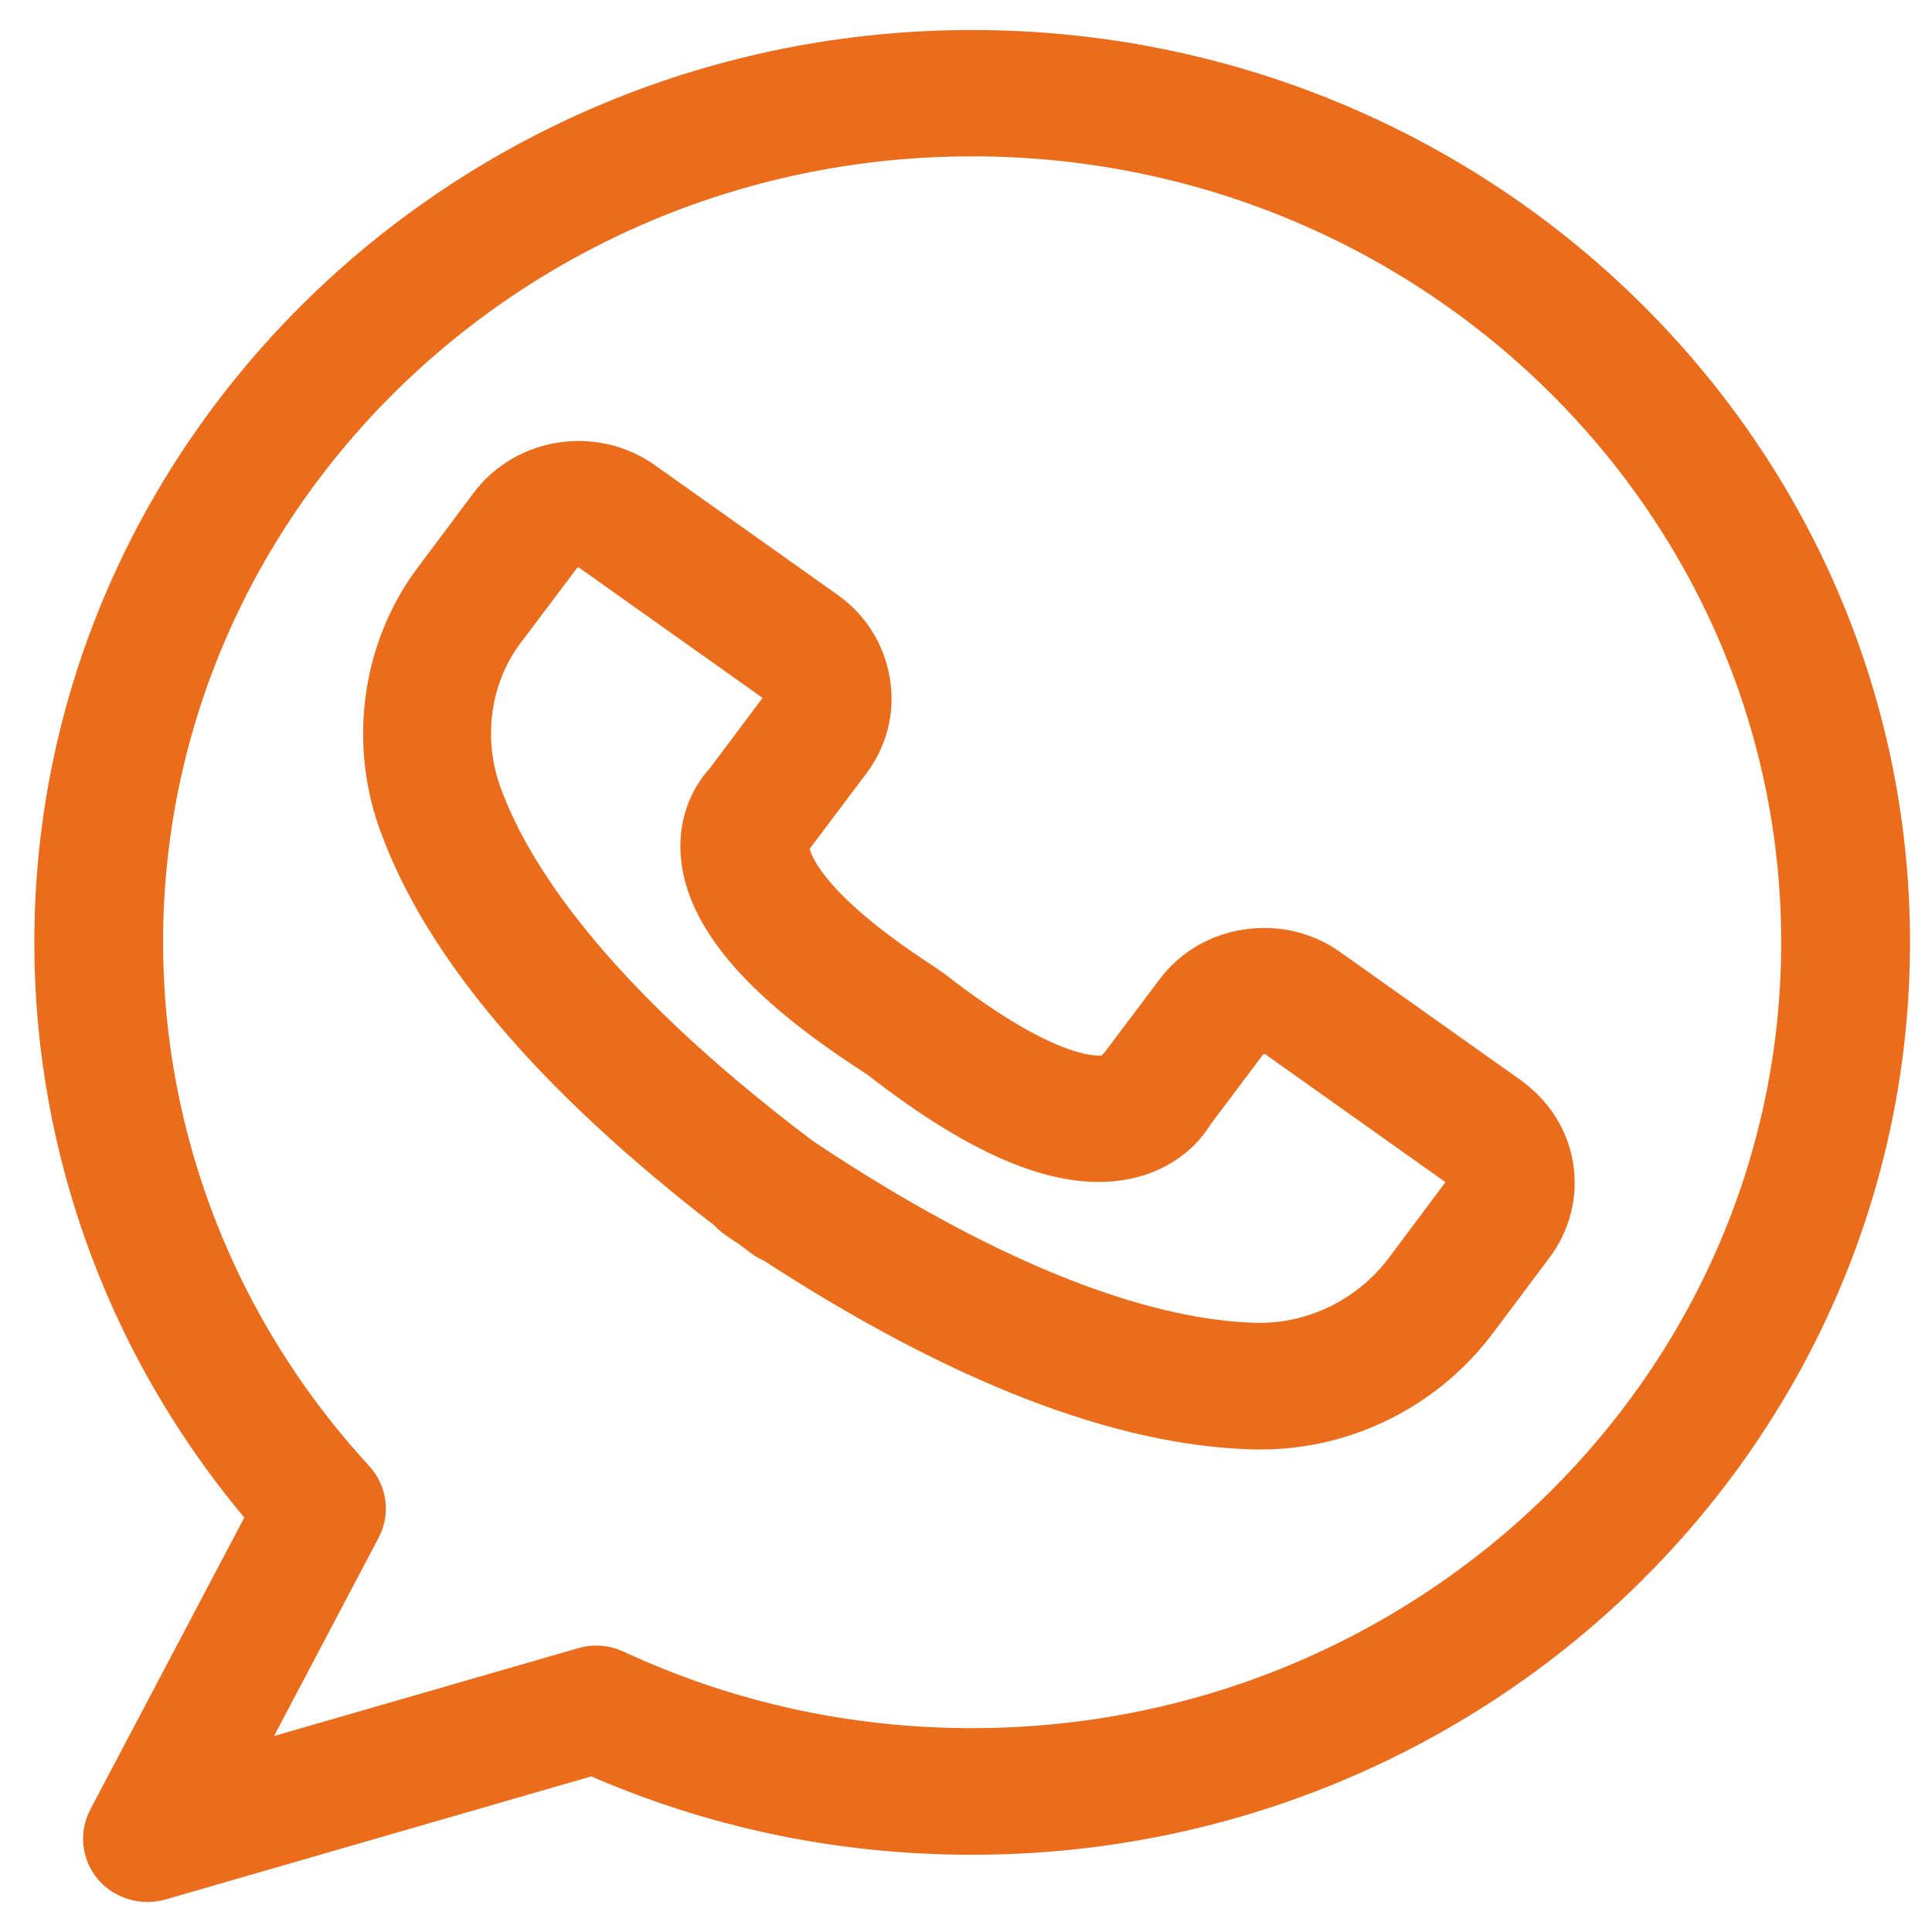 <svg width="39" height="39" viewBox="0 0 39 39" fill="none" xmlns="http://www.w3.org/2000/svg">
<path d="M30.397 22.21L26.766 19.634C26.311 19.309 25.749 19.175 25.187 19.263C24.625 19.345 24.132 19.639 23.804 20.082L22.68 21.576C22.622 21.654 22.643 21.581 22.617 21.679C22.611 21.69 22.548 21.772 22.346 21.803C22.007 21.855 20.99 21.793 18.79 20.082L18.578 19.933C16.262 18.433 15.892 17.511 15.838 17.181C15.812 17.011 15.854 16.929 15.849 16.924C15.923 16.877 15.902 16.877 15.96 16.805L17.084 15.311C17.418 14.868 17.556 14.322 17.465 13.775C17.375 13.229 17.079 12.75 16.623 12.425L12.929 9.803C11.986 9.133 10.655 9.334 9.966 10.251L8.832 11.766C7.831 13.101 7.56 14.925 8.127 16.532C9.002 19.01 11.233 21.643 14.763 24.364C14.81 24.42 14.863 24.467 14.927 24.513C15.017 24.575 15.107 24.637 15.197 24.694C15.282 24.761 15.372 24.822 15.457 24.889C15.515 24.936 15.584 24.972 15.653 24.997C19.395 27.435 22.654 28.697 25.351 28.754C25.388 28.754 25.42 28.754 25.457 28.754C27.132 28.754 28.727 27.955 29.739 26.6L30.874 25.085C31.207 24.642 31.345 24.096 31.255 23.55C31.165 23.003 30.852 22.535 30.397 22.21ZM29.575 24.178L28.441 25.693C27.71 26.667 26.56 27.229 25.367 27.208C23.655 27.172 20.672 26.486 16.119 23.447C11.758 20.159 10.173 17.604 9.617 16.032C9.214 14.899 9.399 13.611 10.104 12.678L11.244 11.163C11.329 11.05 11.45 10.978 11.588 10.957C11.726 10.937 11.869 10.967 11.986 11.05L15.68 13.672C15.796 13.755 15.87 13.873 15.892 14.007C15.913 14.141 15.881 14.28 15.796 14.394L14.71 15.842C14.455 16.11 14.201 16.599 14.243 17.217C14.328 18.459 15.457 19.763 17.672 21.195L17.831 21.303C19.93 22.936 21.557 23.586 22.797 23.282C23.417 23.132 23.82 22.751 24.005 22.432L25.092 20.984C25.261 20.752 25.595 20.706 25.834 20.87L29.464 23.447C29.581 23.529 29.655 23.648 29.676 23.782C29.692 23.931 29.66 24.07 29.575 24.178Z" fill="#EB6D1B" stroke="#EB6D1B" stroke-width="1.01"/>
<path d="M19.624 1.111C9.465 1.111 1.198 9.149 1.198 19.026C1.198 23.261 2.734 27.342 5.538 30.567L2.268 36.766C2.125 37.039 2.162 37.374 2.363 37.611C2.517 37.791 2.745 37.889 2.973 37.889C3.047 37.889 3.127 37.879 3.201 37.858L11.972 35.323C14.383 36.395 16.953 36.936 19.624 36.936C29.784 36.936 38.051 28.898 38.051 19.021C38.051 9.143 29.784 1.111 19.624 1.111ZM19.624 35.39C17.091 35.39 14.653 34.854 12.374 33.798C12.194 33.715 11.993 33.7 11.807 33.757L4.531 35.859L7.197 30.804C7.345 30.521 7.303 30.176 7.08 29.934C4.314 26.93 2.787 23.05 2.787 19.021C2.787 9.994 10.339 2.651 19.624 2.651C28.909 2.651 36.461 9.994 36.461 19.021C36.461 28.048 28.909 35.39 19.624 35.39Z" fill="#EB6D1B" stroke="#EB6D1B" stroke-width="1.01"/>
</svg>
